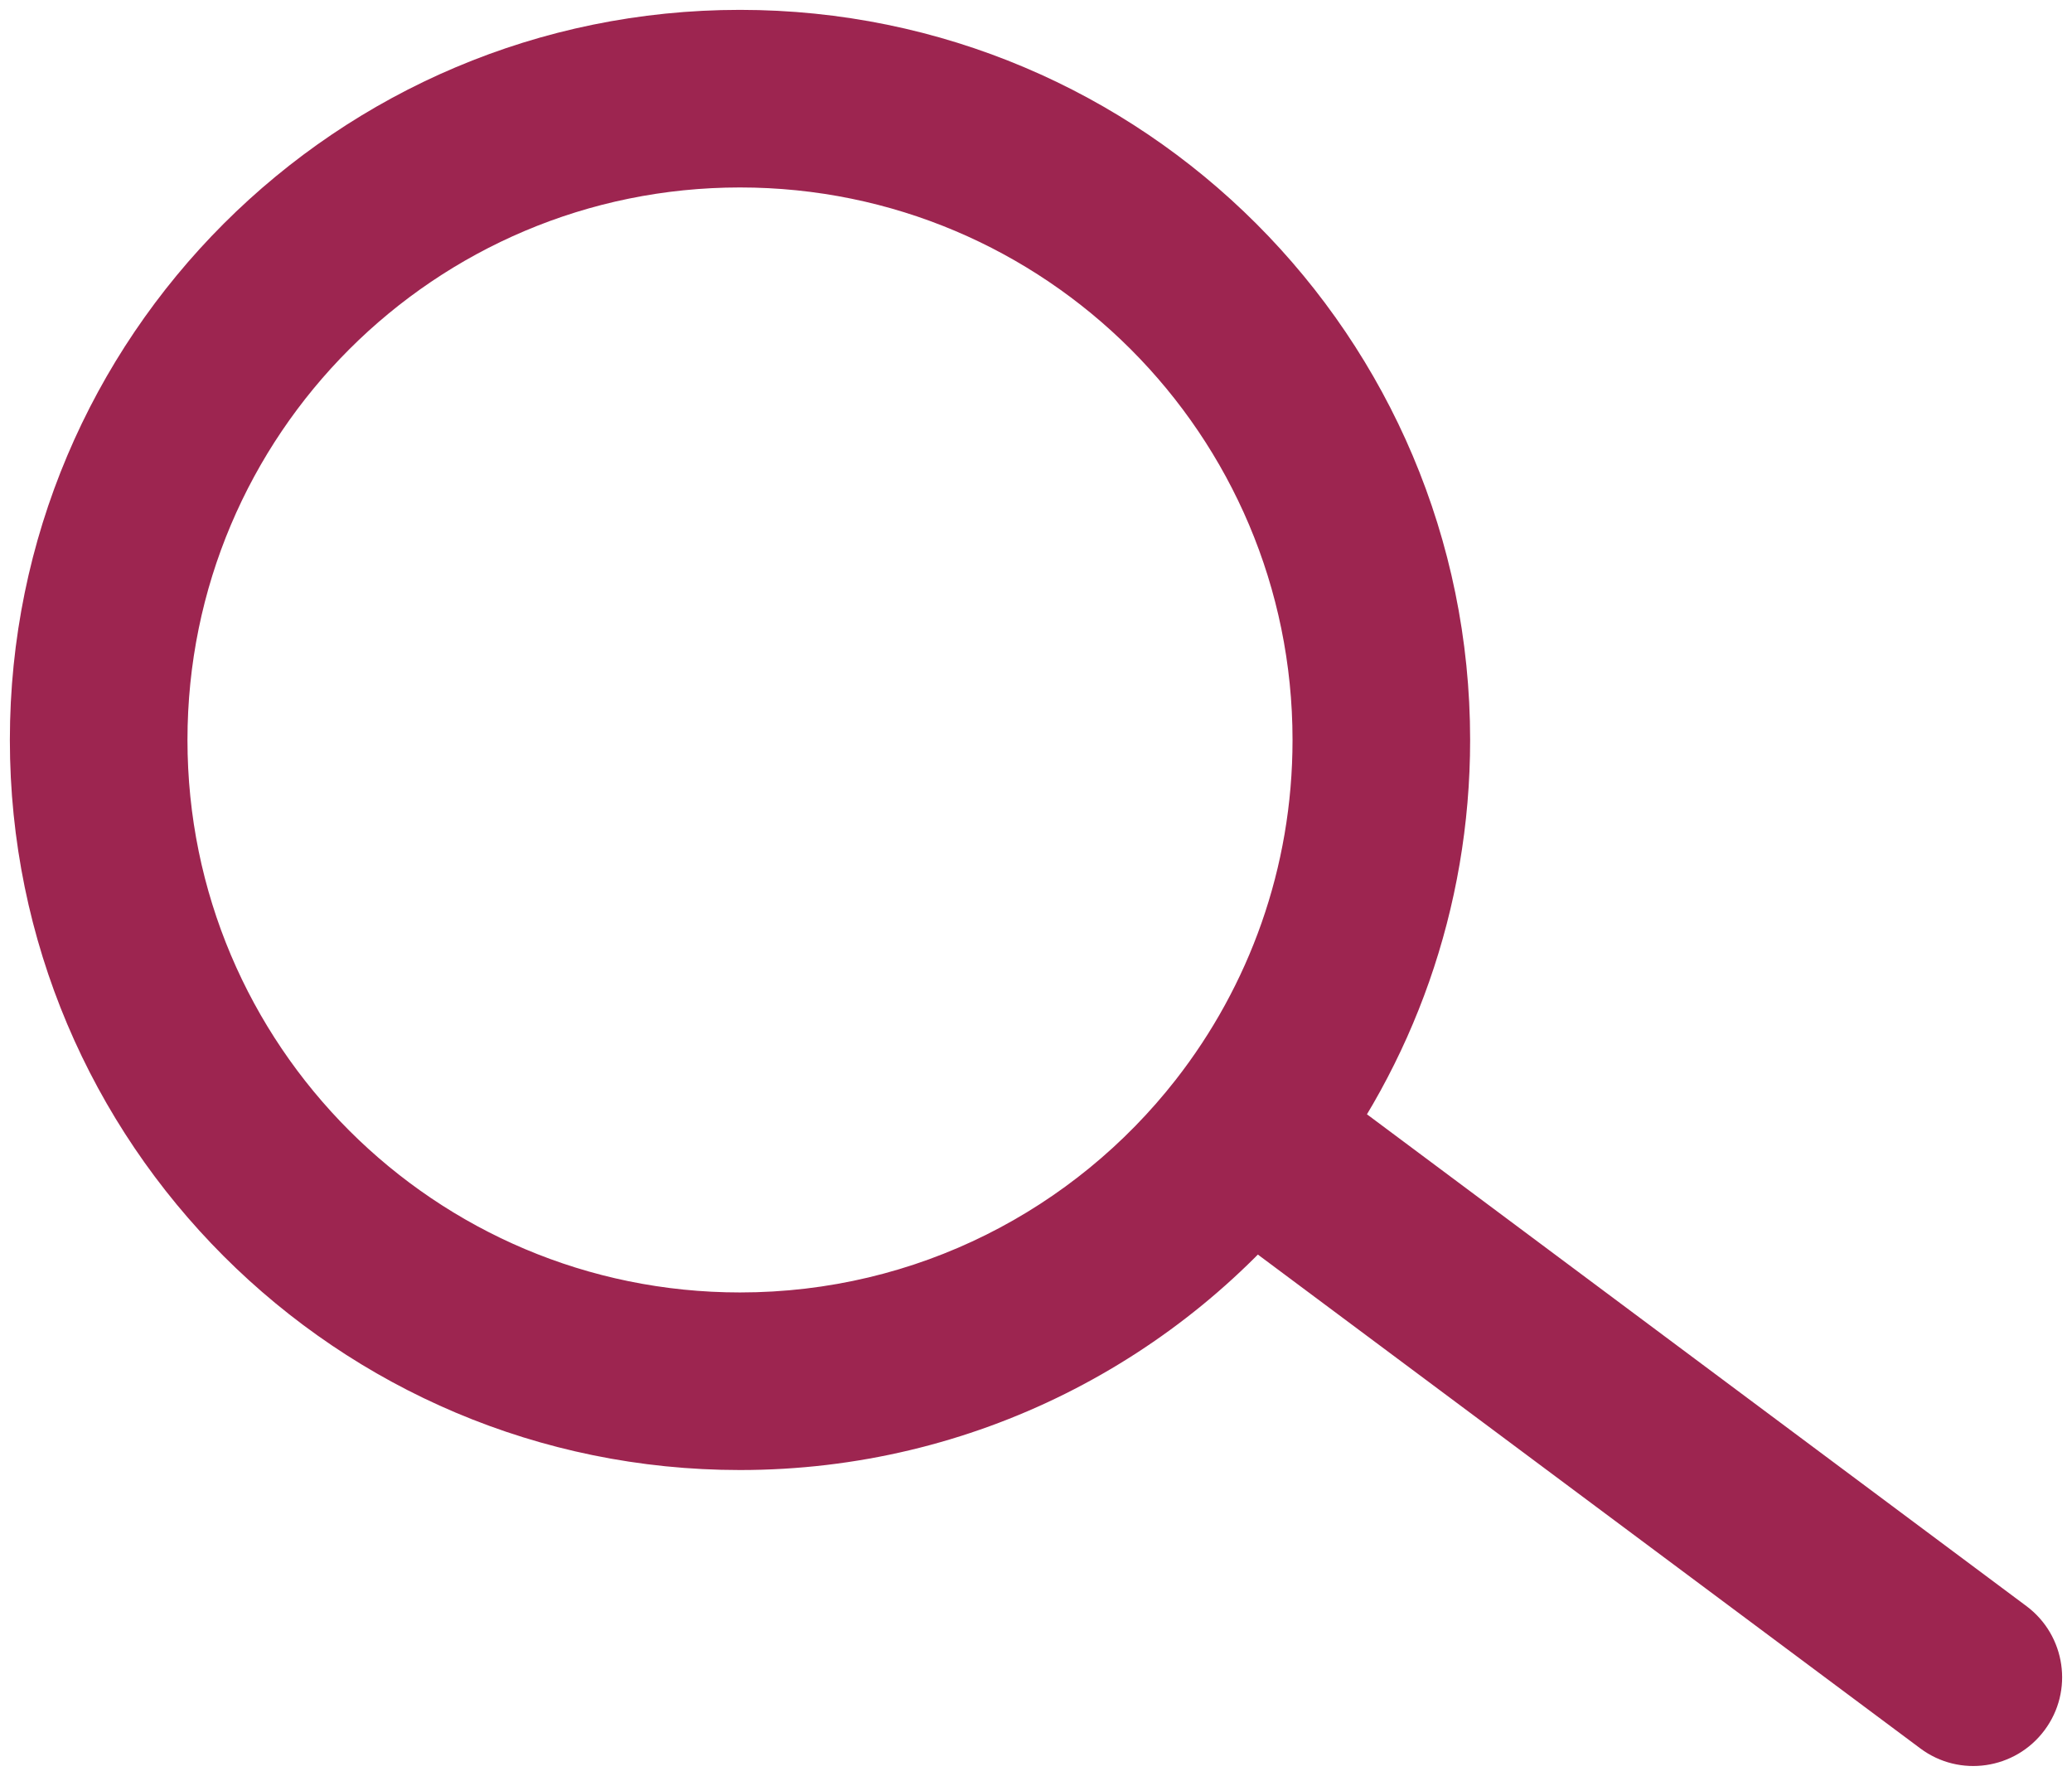 <svg width="21" height="18" viewBox="0 0 21 18" fill="none" xmlns="http://www.w3.org/2000/svg">
<path d="M12.624 11.5L11.915 10.946L12.624 11.5ZM19.462 17.721C19.86 18.019 20.424 17.936 20.721 17.538C21.019 17.14 20.936 16.576 20.538 16.279L19.462 17.721ZM7.5 13.1C4.407 13.1 1.9 10.593 1.9 7.5H0.1C0.1 11.587 3.413 14.9 7.5 14.9V13.1ZM1.9 7.5C1.9 4.407 4.407 1.9 7.5 1.9V0.1C3.413 0.1 0.1 3.413 0.1 7.5H1.9ZM7.5 1.9C10.593 1.9 13.1 4.407 13.1 7.5H14.9C14.9 3.413 11.587 0.1 7.5 0.1V1.9ZM13.1 7.5C13.1 8.801 12.658 9.995 11.915 10.946L13.333 12.054C14.315 10.799 14.9 9.216 14.9 7.5H13.1ZM11.915 10.946C10.888 12.259 9.293 13.1 7.5 13.1V14.9C9.87 14.9 11.98 13.785 13.333 12.054L11.915 10.946ZM20.538 16.279L13.162 10.778L12.086 12.222L19.462 17.721L20.538 16.279Z" fill="#9D2550"/>
</svg>

